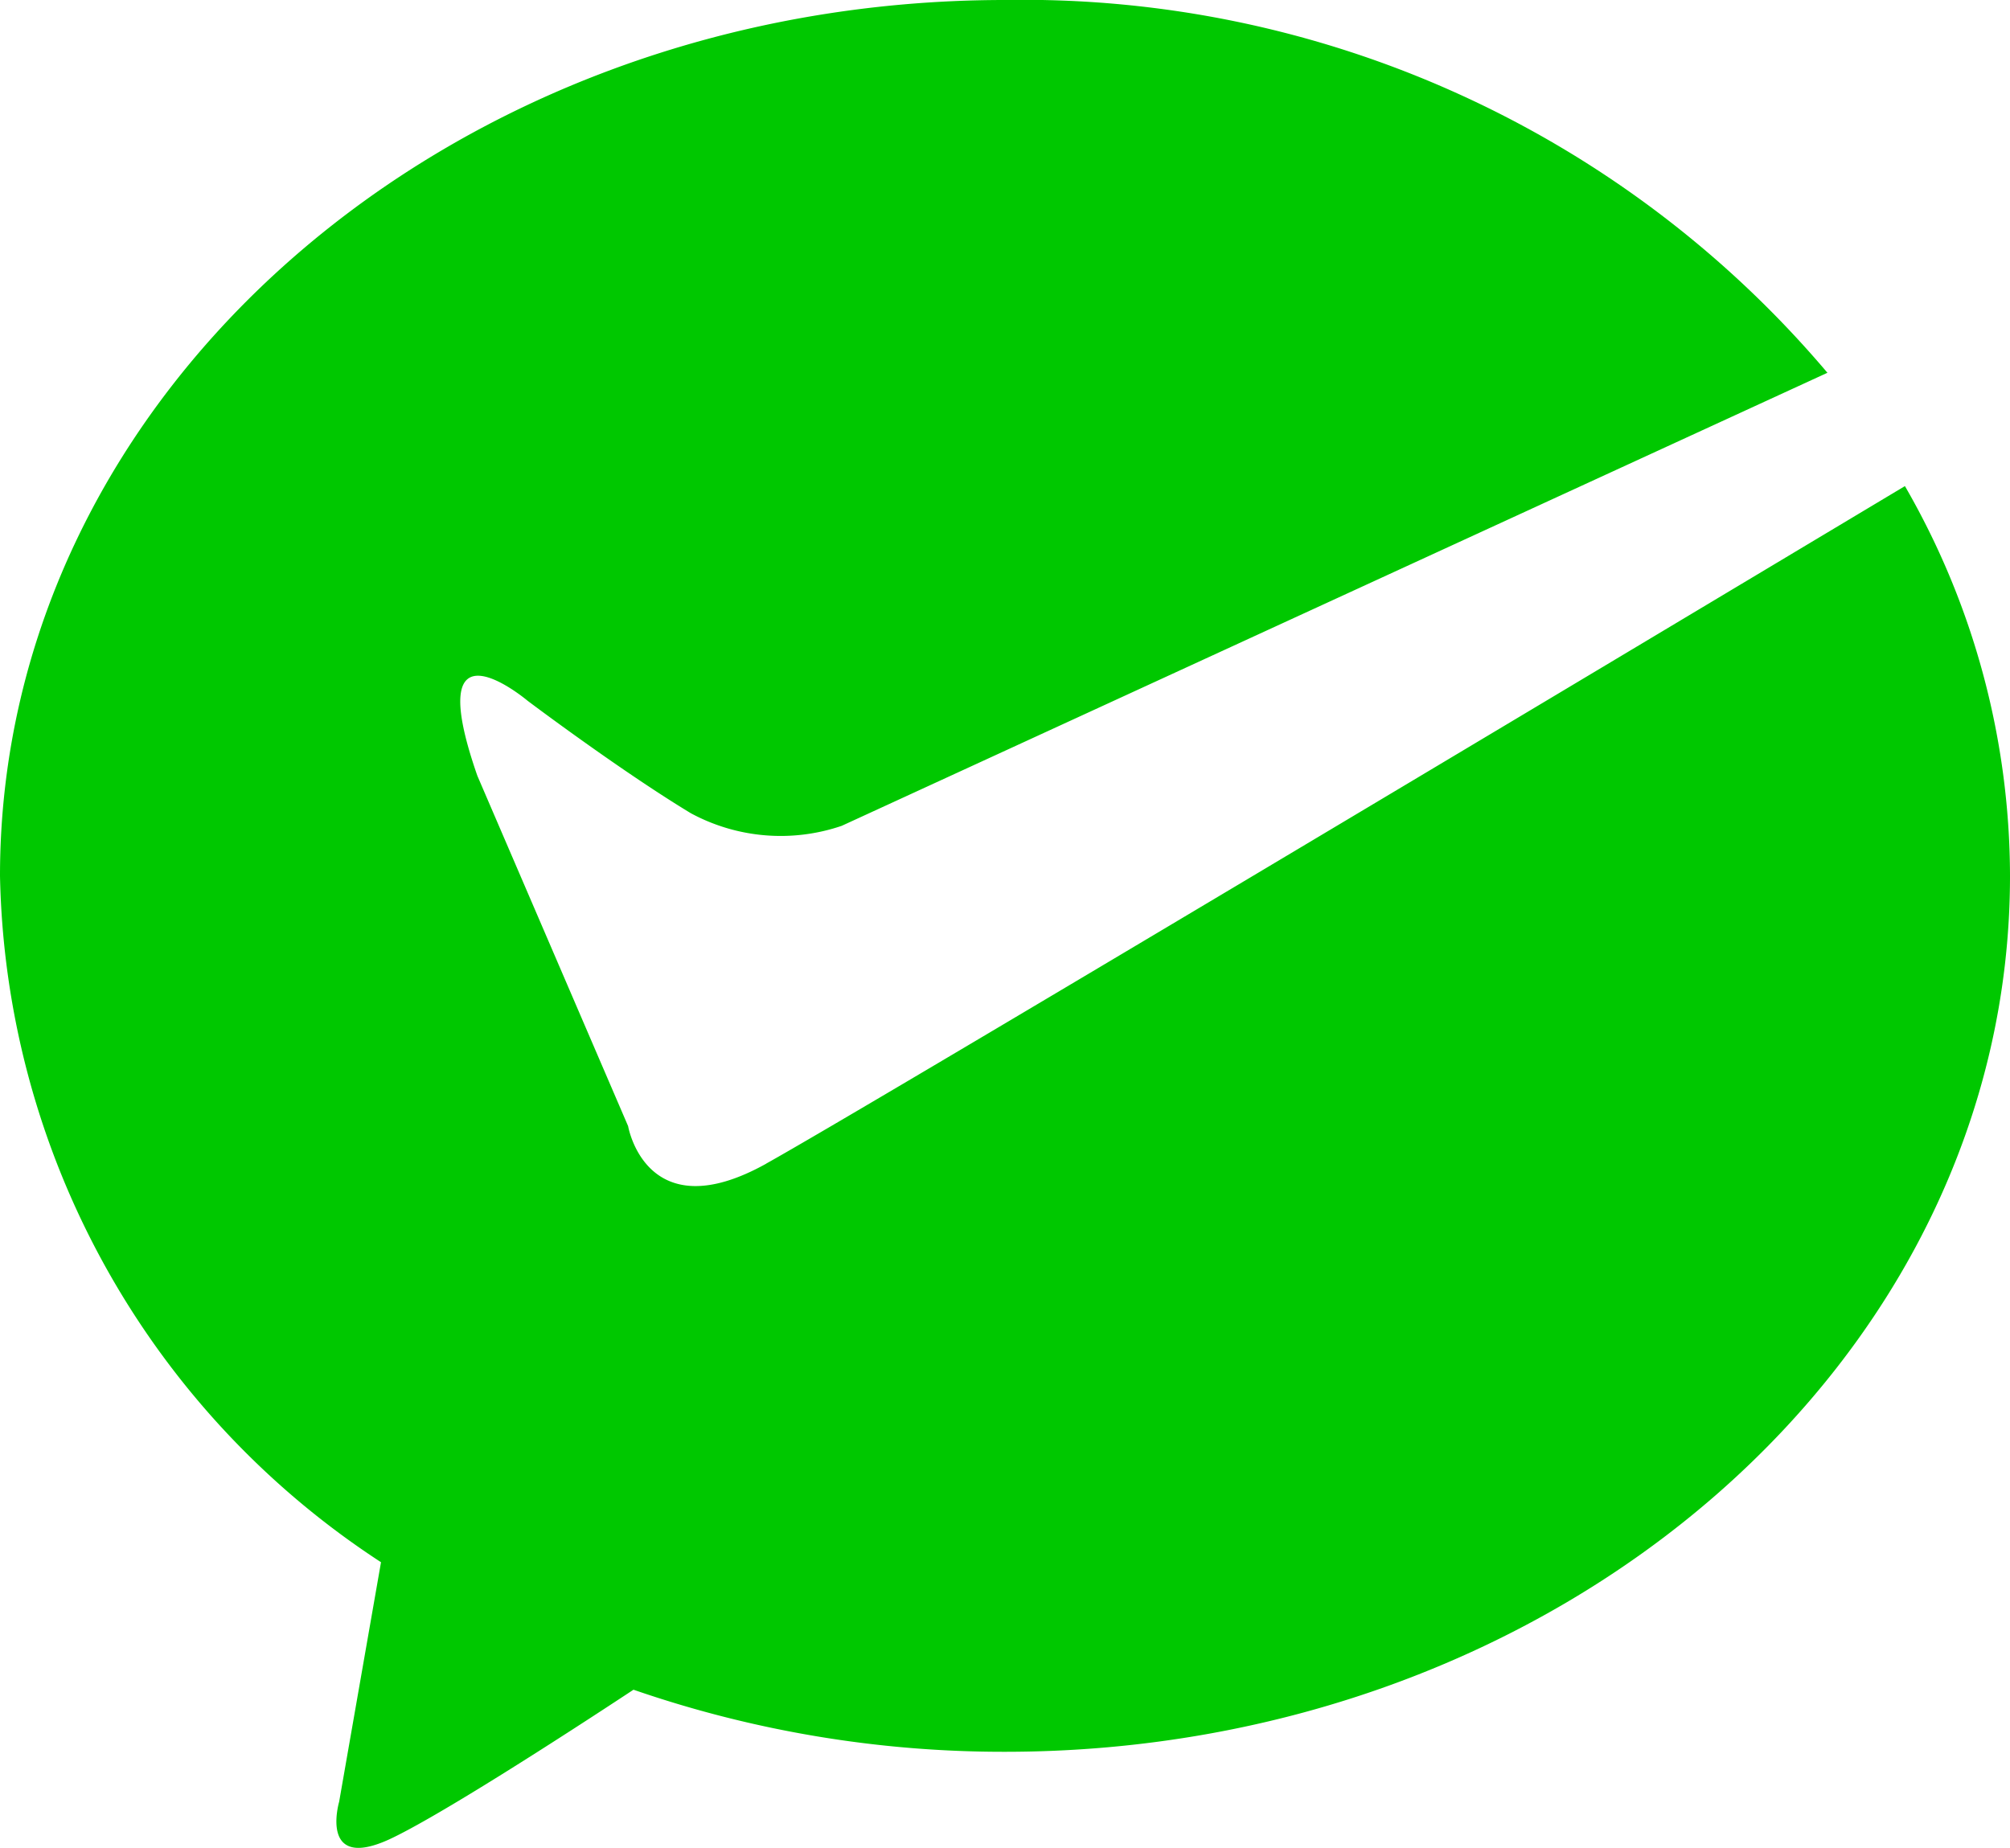 <svg xmlns="http://www.w3.org/2000/svg" width="18" height="16.552" viewBox="0 0 18 16.552">
  <path id="微信支付" d="M6.862,48.823c-1.077.6-1.237-.336-1.237-.336l-1.35-3.138c-.52-1.491.45-.672.45-.672s.832.627,1.463,1.008a1.693,1.693,0,0,0,1.35.112l8.827-4.058A9.432,9.432,0,0,0,9,38.4c-4.971,0-9,3.512-9,7.845a7.513,7.513,0,0,0,3.412,6.148l-.375,2.146s-.183.626.45.336c.431-.2,1.531-.908,2.186-1.34A10.136,10.136,0,0,0,9,54.091c4.97,0,9-3.512,9-7.845a7,7,0,0,0-.941-3.492c-2.812,1.685-9.354,5.6-10.2,6.07Zm0,0" transform="translate(0 -38.4)" fill="#00c800"/>
</svg>
